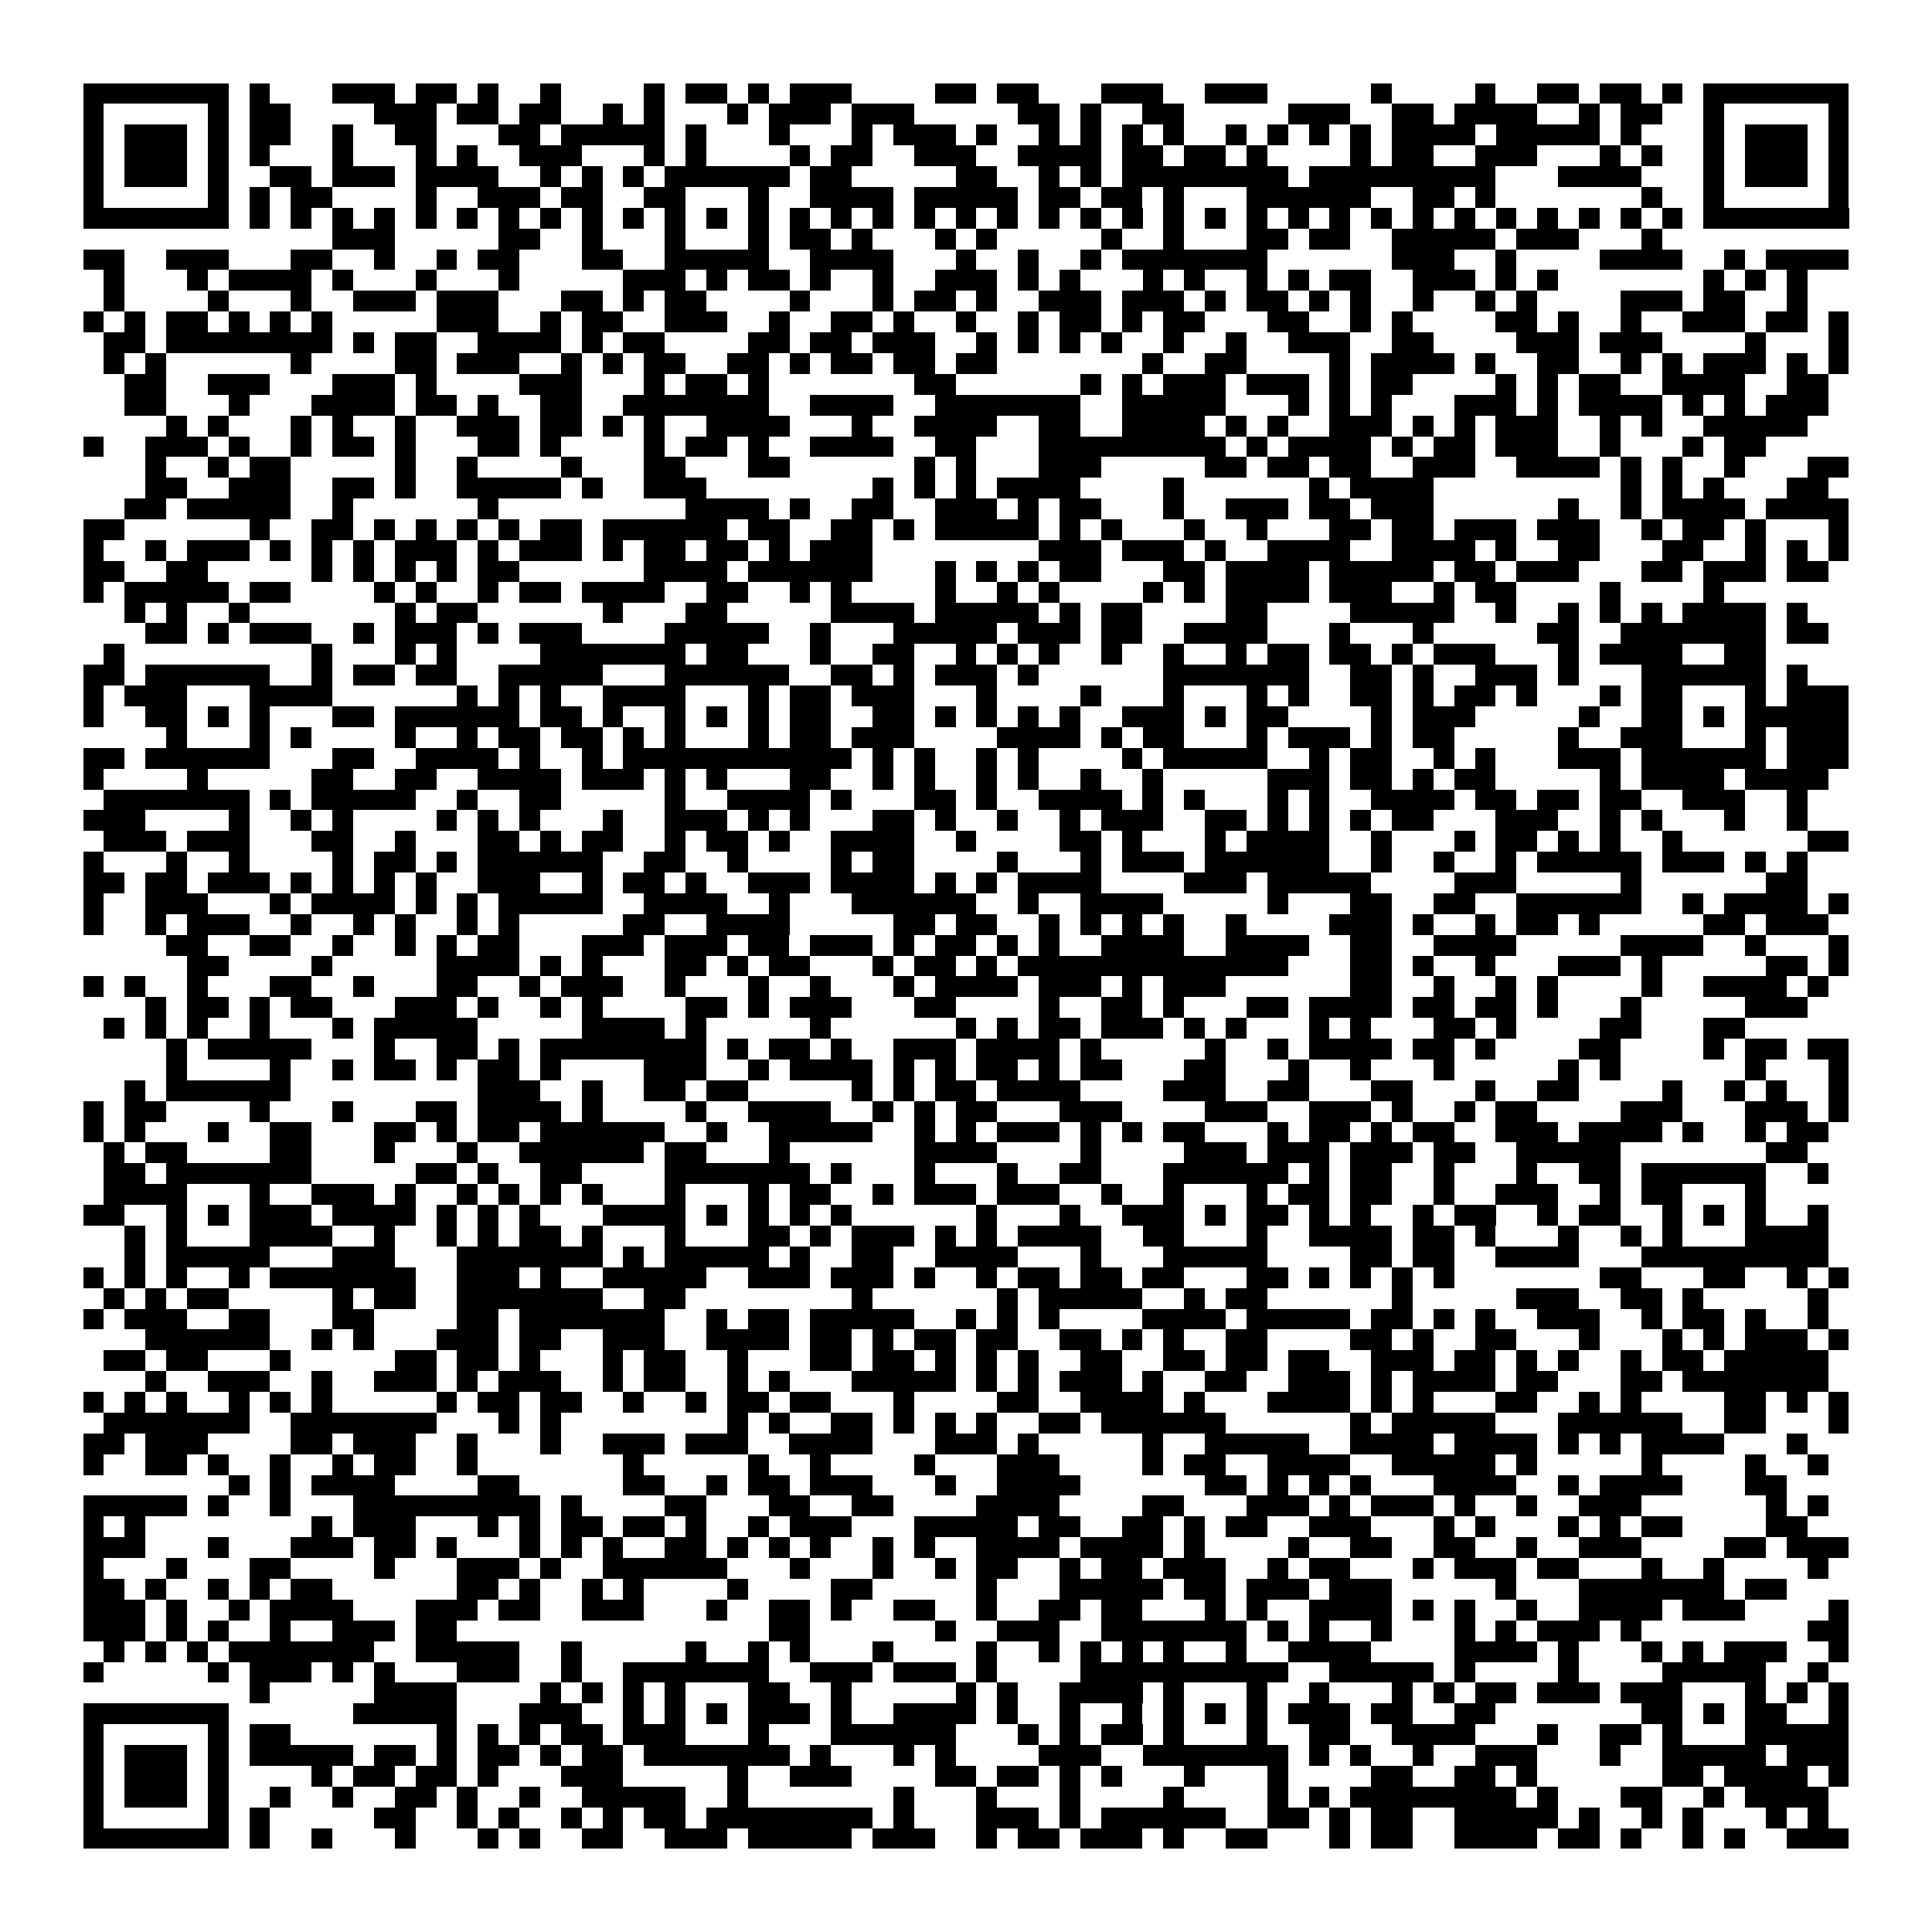<svg xmlns="http://www.w3.org/2000/svg" viewBox="0 0 93 93" shape-rendering="crispEdges"><path fill="#ffffff" d="M0 0h93v93H0z"/><path stroke="#000000" d="M4 4.5h7m1 0h1m3 0h3m1 0h2m1 0h1m2 0h1m4 0h1m1 0h2m1 0h1m1 0h3m4 0h2m1 0h2m3 0h3m2 0h3m5 0h1m4 0h1m2 0h2m1 0h2m1 0h1m1 0h7M4 5.5h1m5 0h1m1 0h2m4 0h3m1 0h2m1 0h2m2 0h1m1 0h1m3 0h1m1 0h3m1 0h3m5 0h2m1 0h1m2 0h2m5 0h3m2 0h2m1 0h4m2 0h1m1 0h2m2 0h1m5 0h1M4 6.5h1m1 0h3m1 0h1m1 0h2m2 0h1m2 0h2m3 0h2m1 0h5m1 0h1m3 0h1m3 0h1m1 0h3m1 0h1m2 0h1m1 0h1m1 0h1m1 0h1m2 0h1m1 0h1m1 0h1m1 0h1m1 0h4m1 0h5m1 0h1m3 0h1m1 0h3m1 0h1M4 7.5h1m1 0h3m1 0h1m1 0h1m3 0h1m3 0h1m1 0h1m2 0h3m3 0h1m1 0h1m4 0h1m1 0h2m2 0h3m2 0h4m1 0h2m1 0h2m1 0h1m4 0h1m1 0h2m2 0h3m3 0h1m1 0h1m2 0h1m1 0h3m1 0h1M4 8.5h1m1 0h3m1 0h1m2 0h2m1 0h3m1 0h4m2 0h1m1 0h1m1 0h1m1 0h6m1 0h2m5 0h2m2 0h1m1 0h1m1 0h8m1 0h9m3 0h4m3 0h1m1 0h3m1 0h1M4 9.5h1m5 0h1m1 0h1m1 0h2m4 0h1m2 0h3m1 0h2m2 0h2m3 0h1m2 0h4m1 0h5m1 0h2m1 0h2m1 0h1m3 0h6m2 0h2m1 0h1m7 0h1m2 0h1m5 0h1M4 10.5h7m1 0h1m1 0h1m1 0h1m1 0h1m1 0h1m1 0h1m1 0h1m1 0h1m1 0h1m1 0h1m1 0h1m1 0h1m1 0h1m1 0h1m1 0h1m1 0h1m1 0h1m1 0h1m1 0h1m1 0h1m1 0h1m1 0h1m1 0h1m1 0h1m1 0h1m1 0h1m1 0h1m1 0h1m1 0h1m1 0h1m1 0h1m1 0h1m1 0h1m1 0h1m1 0h1m1 0h7M16 11.5h3m5 0h2m2 0h1m3 0h1m3 0h1m1 0h2m1 0h1m3 0h1m1 0h1m5 0h1m2 0h1m3 0h2m1 0h2m2 0h5m1 0h3m3 0h1M4 12.5h2m2 0h3m3 0h2m2 0h1m2 0h1m1 0h2m3 0h2m2 0h5m2 0h4m3 0h1m2 0h1m2 0h1m1 0h7m6 0h3m2 0h1m4 0h4m2 0h1m1 0h4M5 13.5h1m3 0h1m1 0h4m1 0h1m3 0h1m3 0h1m5 0h3m1 0h1m1 0h2m1 0h1m2 0h1m2 0h3m1 0h1m1 0h1m3 0h1m1 0h1m2 0h1m1 0h1m1 0h2m2 0h3m1 0h1m1 0h1m7 0h1m1 0h1m1 0h1M5 14.5h1m4 0h1m3 0h1m2 0h3m1 0h3m3 0h2m1 0h1m1 0h2m4 0h1m3 0h1m1 0h2m1 0h1m2 0h3m1 0h3m1 0h1m1 0h2m1 0h1m1 0h1m2 0h1m2 0h1m1 0h1m4 0h3m1 0h2m2 0h1M4 15.5h1m1 0h1m1 0h2m1 0h1m1 0h1m1 0h1m5 0h3m2 0h1m1 0h2m2 0h3m2 0h1m2 0h2m1 0h1m2 0h1m2 0h1m1 0h2m1 0h1m1 0h2m3 0h2m2 0h1m1 0h1m4 0h2m1 0h1m2 0h1m2 0h3m1 0h2m1 0h1M5 16.5h2m1 0h8m1 0h1m1 0h2m2 0h4m1 0h1m1 0h2m4 0h2m1 0h2m1 0h3m2 0h1m1 0h1m1 0h1m1 0h1m2 0h1m2 0h1m2 0h3m2 0h2m4 0h3m1 0h3m4 0h1m3 0h1M5 17.5h1m1 0h1m6 0h1m4 0h2m1 0h3m2 0h1m1 0h1m1 0h2m2 0h2m1 0h1m1 0h2m1 0h2m1 0h2m7 0h1m2 0h2m4 0h1m1 0h4m1 0h1m2 0h2m2 0h1m1 0h1m1 0h3m1 0h1m1 0h1M6 18.5h2m2 0h3m3 0h3m1 0h1m4 0h3m3 0h1m1 0h2m1 0h1m7 0h2m6 0h1m1 0h1m1 0h3m1 0h3m1 0h1m1 0h2m4 0h1m1 0h1m1 0h2m2 0h4m2 0h2M6 19.5h2m3 0h1m3 0h4m1 0h2m1 0h1m2 0h2m2 0h7m2 0h4m2 0h7m2 0h5m3 0h1m1 0h1m1 0h1m3 0h3m1 0h1m1 0h4m1 0h1m1 0h1m1 0h3M8 20.5h1m1 0h1m3 0h1m1 0h1m2 0h1m2 0h3m1 0h2m1 0h1m1 0h1m2 0h4m3 0h1m2 0h4m2 0h2m2 0h4m1 0h1m1 0h1m2 0h3m1 0h1m1 0h1m1 0h3m2 0h1m1 0h1m2 0h5M4 21.5h1m2 0h3m1 0h1m2 0h1m1 0h2m1 0h1m3 0h2m1 0h1m4 0h1m1 0h2m1 0h1m2 0h4m2 0h2m3 0h9m1 0h1m1 0h4m1 0h1m1 0h2m1 0h3m2 0h1m3 0h1m1 0h2M7 22.5h1m2 0h1m1 0h2m5 0h1m2 0h1m4 0h1m3 0h2m3 0h2m6 0h1m1 0h1m3 0h3m5 0h2m1 0h2m1 0h2m2 0h3m2 0h4m1 0h1m1 0h1m2 0h1m3 0h2M7 23.5h2m2 0h3m2 0h2m1 0h1m2 0h5m1 0h1m2 0h3m8 0h1m1 0h1m1 0h1m1 0h4m4 0h1m6 0h1m1 0h4m9 0h1m1 0h1m1 0h1m3 0h2M6 24.5h2m1 0h5m2 0h1m6 0h1m9 0h4m1 0h1m2 0h2m2 0h3m1 0h1m1 0h2m3 0h1m2 0h3m1 0h2m1 0h3m6 0h1m2 0h1m1 0h4m1 0h4M4 25.5h2m6 0h1m2 0h2m1 0h1m1 0h1m1 0h1m1 0h1m1 0h2m1 0h6m1 0h2m2 0h2m1 0h1m1 0h5m1 0h1m1 0h1m3 0h1m2 0h1m3 0h2m1 0h2m1 0h3m1 0h3m2 0h1m1 0h2m1 0h1m3 0h1M4 26.5h1m2 0h1m1 0h3m1 0h1m1 0h1m1 0h1m1 0h3m1 0h1m1 0h3m1 0h1m1 0h2m1 0h2m1 0h1m1 0h3m8 0h3m1 0h3m1 0h1m2 0h4m2 0h4m1 0h1m2 0h2m3 0h2m2 0h1m1 0h1m1 0h1M4 27.5h2m2 0h2m5 0h1m1 0h1m1 0h1m1 0h1m1 0h2m6 0h4m1 0h6m3 0h1m1 0h1m1 0h1m1 0h2m3 0h2m1 0h4m1 0h5m1 0h2m1 0h3m3 0h2m1 0h3m1 0h2M4 28.5h1m1 0h5m1 0h2m4 0h1m1 0h1m2 0h1m1 0h2m1 0h4m2 0h2m2 0h1m1 0h1m4 0h1m2 0h1m1 0h1m4 0h1m1 0h1m1 0h4m1 0h3m2 0h1m1 0h2m4 0h1m4 0h1M6 29.5h1m1 0h1m2 0h1m7 0h1m1 0h2m6 0h1m3 0h2m5 0h4m1 0h5m1 0h1m1 0h2m4 0h2m4 0h5m2 0h1m2 0h1m1 0h1m1 0h1m1 0h4m1 0h1M7 30.5h2m1 0h1m1 0h3m2 0h1m1 0h3m1 0h1m1 0h3m4 0h5m2 0h1m3 0h5m1 0h3m1 0h2m2 0h4m3 0h1m3 0h1m5 0h2m2 0h7m1 0h2M5 31.5h1m9 0h1m3 0h1m1 0h1m4 0h7m1 0h2m3 0h1m2 0h2m2 0h1m1 0h1m1 0h1m2 0h1m2 0h1m2 0h1m1 0h2m1 0h2m1 0h1m1 0h3m3 0h1m1 0h4m2 0h2M4 32.5h2m1 0h6m2 0h1m1 0h2m1 0h2m2 0h5m3 0h6m2 0h2m1 0h1m1 0h3m1 0h1m6 0h7m2 0h2m1 0h1m2 0h3m1 0h1m3 0h6m1 0h1M4 33.5h1m1 0h3m3 0h4m6 0h1m1 0h1m1 0h1m2 0h4m3 0h1m1 0h2m1 0h3m3 0h1m4 0h1m3 0h1m3 0h1m1 0h1m2 0h2m1 0h1m1 0h2m1 0h1m3 0h1m1 0h2m3 0h1m1 0h3M4 34.5h1m2 0h2m1 0h1m1 0h1m3 0h2m1 0h6m1 0h2m1 0h1m2 0h1m1 0h1m1 0h1m1 0h2m2 0h2m1 0h1m1 0h1m1 0h1m1 0h1m2 0h3m1 0h1m1 0h2m4 0h1m1 0h3m5 0h1m2 0h2m1 0h1m1 0h5M8 35.5h1m3 0h1m1 0h1m4 0h1m2 0h1m1 0h2m1 0h2m1 0h1m1 0h1m3 0h1m1 0h2m1 0h3m4 0h4m1 0h1m1 0h2m3 0h1m1 0h3m1 0h1m1 0h2m5 0h1m2 0h3m3 0h1m1 0h3M4 36.5h2m1 0h6m3 0h2m2 0h4m1 0h1m2 0h1m1 0h11m1 0h1m1 0h1m2 0h1m1 0h1m4 0h1m1 0h5m2 0h1m1 0h2m2 0h1m1 0h1m3 0h3m1 0h6m1 0h3M4 37.5h1m4 0h1m5 0h2m2 0h2m2 0h4m1 0h3m1 0h1m1 0h1m3 0h2m2 0h1m1 0h1m2 0h1m1 0h1m2 0h1m2 0h1m5 0h3m1 0h2m1 0h1m1 0h2m5 0h1m1 0h4m1 0h4M5 38.5h7m1 0h1m1 0h5m2 0h1m2 0h2m5 0h1m2 0h4m1 0h1m3 0h2m1 0h1m2 0h4m1 0h1m1 0h1m3 0h1m1 0h1m2 0h4m1 0h2m1 0h2m1 0h2m2 0h3m2 0h1M4 39.5h3m4 0h1m2 0h1m1 0h1m4 0h1m1 0h1m1 0h1m3 0h1m2 0h3m1 0h1m1 0h1m3 0h2m1 0h1m2 0h1m2 0h1m1 0h3m2 0h2m1 0h1m1 0h1m1 0h1m1 0h2m3 0h3m2 0h1m1 0h1m3 0h1m2 0h1M5 40.5h3m1 0h3m3 0h2m2 0h1m3 0h2m1 0h1m1 0h2m2 0h1m1 0h2m1 0h1m2 0h4m2 0h1m4 0h2m1 0h1m3 0h1m1 0h4m2 0h1m3 0h1m1 0h2m1 0h1m1 0h1m2 0h1m6 0h2M4 41.5h1m3 0h1m2 0h1m4 0h1m1 0h2m1 0h1m1 0h6m2 0h2m2 0h1m4 0h1m1 0h2m4 0h1m3 0h1m1 0h3m1 0h6m2 0h1m2 0h1m2 0h1m1 0h5m1 0h3m1 0h1m1 0h1M4 42.5h2m1 0h2m1 0h3m1 0h1m1 0h1m1 0h1m1 0h1m2 0h3m2 0h1m1 0h2m1 0h1m2 0h3m1 0h4m1 0h1m1 0h1m1 0h4m4 0h3m1 0h5m4 0h3m5 0h1m6 0h2M4 43.5h1m2 0h3m3 0h1m1 0h4m1 0h1m1 0h1m1 0h5m2 0h4m2 0h1m3 0h6m2 0h1m2 0h4m5 0h1m3 0h2m2 0h2m2 0h6m2 0h1m1 0h4m1 0h1M4 44.5h1m2 0h1m1 0h3m2 0h1m2 0h1m1 0h1m2 0h1m1 0h1m5 0h2m2 0h4m5 0h2m1 0h2m2 0h1m1 0h1m1 0h1m1 0h1m2 0h1m4 0h3m1 0h1m2 0h1m1 0h2m1 0h1m5 0h2m1 0h3M8 45.5h2m2 0h2m2 0h1m2 0h1m1 0h1m1 0h2m3 0h3m1 0h3m1 0h2m1 0h3m1 0h1m1 0h2m1 0h1m1 0h1m2 0h4m2 0h4m2 0h2m2 0h4m5 0h4m2 0h1m3 0h1M9 46.5h2m4 0h1m5 0h4m1 0h1m1 0h1m3 0h2m1 0h1m1 0h2m3 0h1m1 0h2m1 0h1m1 0h13m3 0h2m1 0h1m2 0h1m3 0h3m1 0h1m5 0h2m1 0h1M4 47.5h1m1 0h1m2 0h1m3 0h2m2 0h1m3 0h2m2 0h1m1 0h3m2 0h1m3 0h1m2 0h1m3 0h1m1 0h4m1 0h3m1 0h1m1 0h3m6 0h2m2 0h1m2 0h1m1 0h1m4 0h1m2 0h4m1 0h1M7 48.5h1m1 0h2m1 0h1m1 0h2m3 0h3m1 0h1m2 0h1m1 0h1m4 0h2m1 0h1m1 0h3m3 0h2m4 0h1m2 0h2m1 0h1m3 0h2m1 0h4m1 0h2m1 0h2m1 0h1m3 0h1m5 0h3M5 49.5h1m1 0h1m1 0h1m2 0h1m3 0h1m1 0h5m5 0h4m1 0h1m5 0h1m6 0h1m1 0h1m1 0h2m1 0h3m1 0h1m1 0h1m3 0h1m1 0h1m3 0h2m1 0h1m4 0h2m3 0h2M8 50.5h1m1 0h5m3 0h1m2 0h2m1 0h1m1 0h8m1 0h1m1 0h2m1 0h1m2 0h3m1 0h4m1 0h1m5 0h1m2 0h1m1 0h4m1 0h2m1 0h1m4 0h2m4 0h1m1 0h2m1 0h2M8 51.5h1m4 0h1m2 0h1m1 0h2m1 0h1m1 0h2m1 0h1m4 0h3m2 0h1m1 0h4m1 0h1m1 0h1m1 0h2m1 0h1m1 0h2m3 0h2m3 0h1m2 0h1m3 0h1m5 0h1m1 0h1m6 0h1m3 0h1M6 52.5h1m1 0h6m9 0h3m2 0h1m2 0h2m1 0h2m5 0h1m1 0h1m1 0h2m1 0h4m4 0h3m2 0h2m3 0h2m3 0h1m2 0h2m4 0h1m2 0h1m1 0h1m2 0h1M4 53.5h1m1 0h2m4 0h1m3 0h1m3 0h2m1 0h4m1 0h1m4 0h1m2 0h4m2 0h1m1 0h1m1 0h2m3 0h3m4 0h3m2 0h3m1 0h1m2 0h1m1 0h2m4 0h3m3 0h3m1 0h1M4 54.5h1m1 0h1m3 0h1m2 0h2m3 0h2m1 0h1m1 0h2m1 0h6m2 0h1m2 0h5m2 0h1m1 0h1m1 0h3m1 0h1m1 0h1m1 0h2m3 0h1m1 0h2m1 0h1m1 0h2m2 0h3m1 0h4m1 0h1m2 0h1m1 0h2M5 55.5h1m1 0h2m4 0h2m3 0h1m3 0h1m2 0h6m1 0h2m3 0h1m6 0h4m4 0h1m4 0h3m1 0h3m1 0h3m1 0h2m2 0h5m7 0h2M5 56.5h2m1 0h7m5 0h2m1 0h1m2 0h2m4 0h7m1 0h1m3 0h1m3 0h1m2 0h2m3 0h6m1 0h1m1 0h2m2 0h1m3 0h1m2 0h2m1 0h6m2 0h1M5 57.5h4m3 0h1m2 0h3m1 0h1m2 0h1m1 0h1m1 0h1m1 0h1m3 0h1m3 0h1m1 0h2m2 0h1m1 0h3m1 0h3m2 0h1m2 0h1m3 0h1m1 0h2m1 0h2m2 0h1m2 0h3m2 0h1m1 0h2m3 0h1M4 58.5h2m2 0h1m1 0h1m1 0h3m1 0h4m1 0h1m1 0h1m1 0h1m3 0h4m1 0h1m1 0h1m1 0h1m1 0h1m6 0h1m3 0h1m2 0h3m1 0h1m1 0h2m1 0h1m1 0h1m2 0h1m1 0h2m2 0h1m1 0h2m2 0h1m1 0h1m1 0h1m2 0h1M6 59.5h1m1 0h1m3 0h4m2 0h1m2 0h1m1 0h1m1 0h2m1 0h1m3 0h1m3 0h2m1 0h1m1 0h3m1 0h1m1 0h1m1 0h4m2 0h2m3 0h1m2 0h4m1 0h2m1 0h1m3 0h1m2 0h1m1 0h1m3 0h4M6 60.5h1m1 0h5m3 0h3m3 0h7m1 0h1m1 0h5m1 0h1m2 0h2m2 0h4m3 0h1m3 0h5m4 0h2m1 0h2m2 0h4m3 0h9M4 61.5h1m1 0h1m1 0h1m2 0h1m1 0h7m2 0h3m1 0h1m2 0h5m2 0h3m1 0h3m1 0h1m2 0h1m1 0h2m1 0h2m1 0h2m3 0h2m1 0h1m1 0h1m1 0h1m1 0h1m7 0h2m3 0h2m2 0h1m1 0h1M5 62.5h1m1 0h1m1 0h2m5 0h1m1 0h2m2 0h7m2 0h2m8 0h1m6 0h1m1 0h5m2 0h1m1 0h2m6 0h1m5 0h3m2 0h2m1 0h1m5 0h1M4 63.5h1m1 0h3m2 0h2m3 0h2m4 0h2m1 0h7m2 0h1m1 0h2m1 0h5m2 0h1m1 0h1m1 0h1m4 0h4m1 0h5m1 0h2m1 0h1m1 0h1m2 0h3m2 0h1m1 0h2m1 0h1m2 0h1M7 64.5h6m2 0h1m1 0h1m3 0h3m1 0h2m2 0h3m2 0h4m1 0h2m1 0h1m1 0h2m1 0h2m2 0h2m1 0h1m1 0h1m2 0h2m4 0h2m1 0h1m2 0h2m3 0h1m3 0h1m1 0h1m1 0h3m1 0h1M5 65.5h2m1 0h2m3 0h1m5 0h2m1 0h2m1 0h1m3 0h1m1 0h2m2 0h1m3 0h2m1 0h2m1 0h1m1 0h1m1 0h1m2 0h2m2 0h2m1 0h2m1 0h2m2 0h3m1 0h2m1 0h1m1 0h1m2 0h1m1 0h2m1 0h5M7 66.5h1m2 0h3m2 0h1m2 0h3m1 0h1m1 0h3m2 0h1m1 0h2m2 0h1m1 0h1m3 0h5m1 0h1m1 0h1m1 0h3m1 0h1m2 0h2m2 0h3m1 0h1m1 0h4m1 0h2m3 0h2m1 0h7M4 67.5h1m1 0h1m1 0h1m2 0h1m1 0h1m1 0h1m5 0h1m1 0h2m1 0h2m2 0h1m2 0h1m1 0h2m1 0h2m3 0h1m4 0h2m2 0h4m1 0h1m3 0h4m1 0h1m1 0h1m3 0h2m2 0h1m1 0h1m4 0h2m1 0h1m1 0h1M5 68.5h7m2 0h7m3 0h1m1 0h1m8 0h1m1 0h1m2 0h2m1 0h1m1 0h1m1 0h1m2 0h2m1 0h6m6 0h1m1 0h5m3 0h6m2 0h2m3 0h1M4 69.5h2m1 0h3m4 0h2m1 0h3m2 0h1m3 0h1m2 0h3m1 0h3m2 0h4m3 0h3m1 0h1m5 0h1m2 0h5m2 0h4m1 0h4m1 0h1m1 0h1m1 0h4m3 0h1M4 70.5h1m2 0h2m1 0h1m2 0h1m2 0h1m1 0h2m2 0h1m7 0h1m5 0h1m2 0h1m4 0h1m3 0h3m4 0h1m1 0h2m2 0h4m2 0h5m1 0h1m5 0h1m4 0h1m2 0h1M11 71.5h1m1 0h1m1 0h4m4 0h2m5 0h2m2 0h1m1 0h2m1 0h3m3 0h1m2 0h4m6 0h2m1 0h1m1 0h1m1 0h1m3 0h4m2 0h1m1 0h4m3 0h2M4 72.5h5m1 0h1m2 0h1m3 0h9m1 0h1m4 0h2m3 0h2m2 0h2m4 0h4m4 0h2m3 0h3m1 0h1m1 0h3m1 0h1m2 0h1m2 0h3m6 0h1m1 0h1M4 73.5h1m1 0h1m8 0h1m1 0h3m3 0h1m1 0h1m1 0h2m1 0h2m1 0h1m2 0h1m1 0h3m3 0h5m1 0h2m2 0h2m1 0h1m1 0h2m2 0h3m3 0h1m1 0h1m3 0h1m1 0h1m1 0h2m4 0h2M4 74.5h3m3 0h1m3 0h3m1 0h2m1 0h1m3 0h1m1 0h1m1 0h1m2 0h2m1 0h1m1 0h1m1 0h1m2 0h1m1 0h1m2 0h4m1 0h4m1 0h1m4 0h1m2 0h2m2 0h2m2 0h1m2 0h3m4 0h2m1 0h3M4 75.5h1m3 0h1m3 0h2m4 0h1m3 0h3m1 0h1m2 0h6m3 0h1m3 0h1m2 0h1m1 0h2m2 0h1m1 0h2m1 0h3m2 0h1m1 0h2m3 0h1m1 0h3m1 0h2m3 0h1m2 0h1m4 0h1M4 76.5h2m1 0h1m2 0h1m1 0h1m1 0h2m6 0h2m1 0h1m2 0h1m1 0h1m4 0h1m4 0h2m5 0h1m3 0h5m1 0h2m1 0h3m1 0h3m5 0h1m3 0h7m1 0h2M4 77.5h3m1 0h1m2 0h1m1 0h4m3 0h3m1 0h2m2 0h3m3 0h1m2 0h2m1 0h1m2 0h2m2 0h1m2 0h2m1 0h2m3 0h1m1 0h1m2 0h4m1 0h1m1 0h1m2 0h1m2 0h4m1 0h3m4 0h1M4 78.5h3m1 0h1m1 0h1m2 0h1m2 0h3m1 0h2m15 0h2m6 0h1m2 0h3m2 0h7m1 0h1m1 0h1m2 0h1m3 0h1m1 0h1m1 0h3m1 0h1m8 0h2M5 79.5h1m1 0h1m1 0h1m1 0h7m2 0h5m2 0h1m5 0h1m2 0h1m1 0h1m3 0h1m4 0h1m2 0h1m1 0h1m1 0h1m1 0h1m2 0h1m2 0h4m4 0h4m1 0h1m3 0h1m1 0h1m1 0h3m2 0h1M4 80.5h1m5 0h1m1 0h3m1 0h1m1 0h1m3 0h3m2 0h1m2 0h7m2 0h3m1 0h3m1 0h1m4 0h10m2 0h5m1 0h1m4 0h1m4 0h5m2 0h1M12 81.5h1m5 0h4m4 0h1m1 0h1m1 0h1m1 0h1m3 0h2m2 0h1m5 0h1m1 0h1m2 0h4m1 0h1m3 0h1m2 0h1m3 0h1m1 0h1m1 0h2m1 0h3m1 0h3m3 0h1m1 0h1m1 0h1M4 82.5h7m6 0h5m3 0h3m2 0h1m1 0h1m1 0h1m1 0h3m1 0h1m2 0h4m1 0h1m2 0h1m2 0h1m1 0h1m1 0h1m1 0h1m1 0h3m1 0h2m2 0h2m7 0h2m1 0h1m1 0h2m2 0h1M4 83.5h1m5 0h1m1 0h2m7 0h1m1 0h1m1 0h1m1 0h2m1 0h3m3 0h1m3 0h6m3 0h1m1 0h1m1 0h2m1 0h1m3 0h1m2 0h2m2 0h4m3 0h1m2 0h2m1 0h1m3 0h5M4 84.5h1m1 0h3m1 0h1m1 0h5m1 0h2m1 0h1m1 0h2m1 0h1m1 0h2m1 0h7m1 0h1m3 0h1m1 0h1m4 0h3m2 0h7m1 0h1m1 0h1m2 0h1m2 0h3m3 0h1m2 0h5m1 0h3M4 85.5h1m1 0h3m1 0h1m4 0h1m1 0h2m1 0h2m1 0h1m3 0h3m5 0h1m2 0h3m4 0h2m1 0h2m1 0h1m1 0h1m3 0h1m3 0h1m4 0h2m2 0h2m1 0h1m6 0h2m1 0h4m1 0h1M4 86.5h1m1 0h3m1 0h1m2 0h1m2 0h1m2 0h2m1 0h1m2 0h1m2 0h5m2 0h1m7 0h1m3 0h1m3 0h1m4 0h1m4 0h1m1 0h1m1 0h8m1 0h1m3 0h2m2 0h1m1 0h4M4 87.5h1m5 0h1m1 0h1m5 0h2m2 0h1m1 0h1m2 0h1m1 0h1m1 0h2m1 0h8m1 0h1m3 0h3m1 0h1m1 0h6m2 0h2m1 0h1m1 0h2m2 0h5m1 0h1m2 0h1m1 0h1m3 0h1m1 0h1M4 88.5h7m1 0h1m2 0h1m3 0h1m3 0h1m1 0h1m2 0h2m2 0h3m1 0h5m1 0h3m2 0h1m1 0h2m1 0h3m1 0h1m2 0h2m3 0h1m1 0h2m2 0h4m1 0h2m1 0h1m2 0h1m1 0h1m2 0h3"/></svg>
